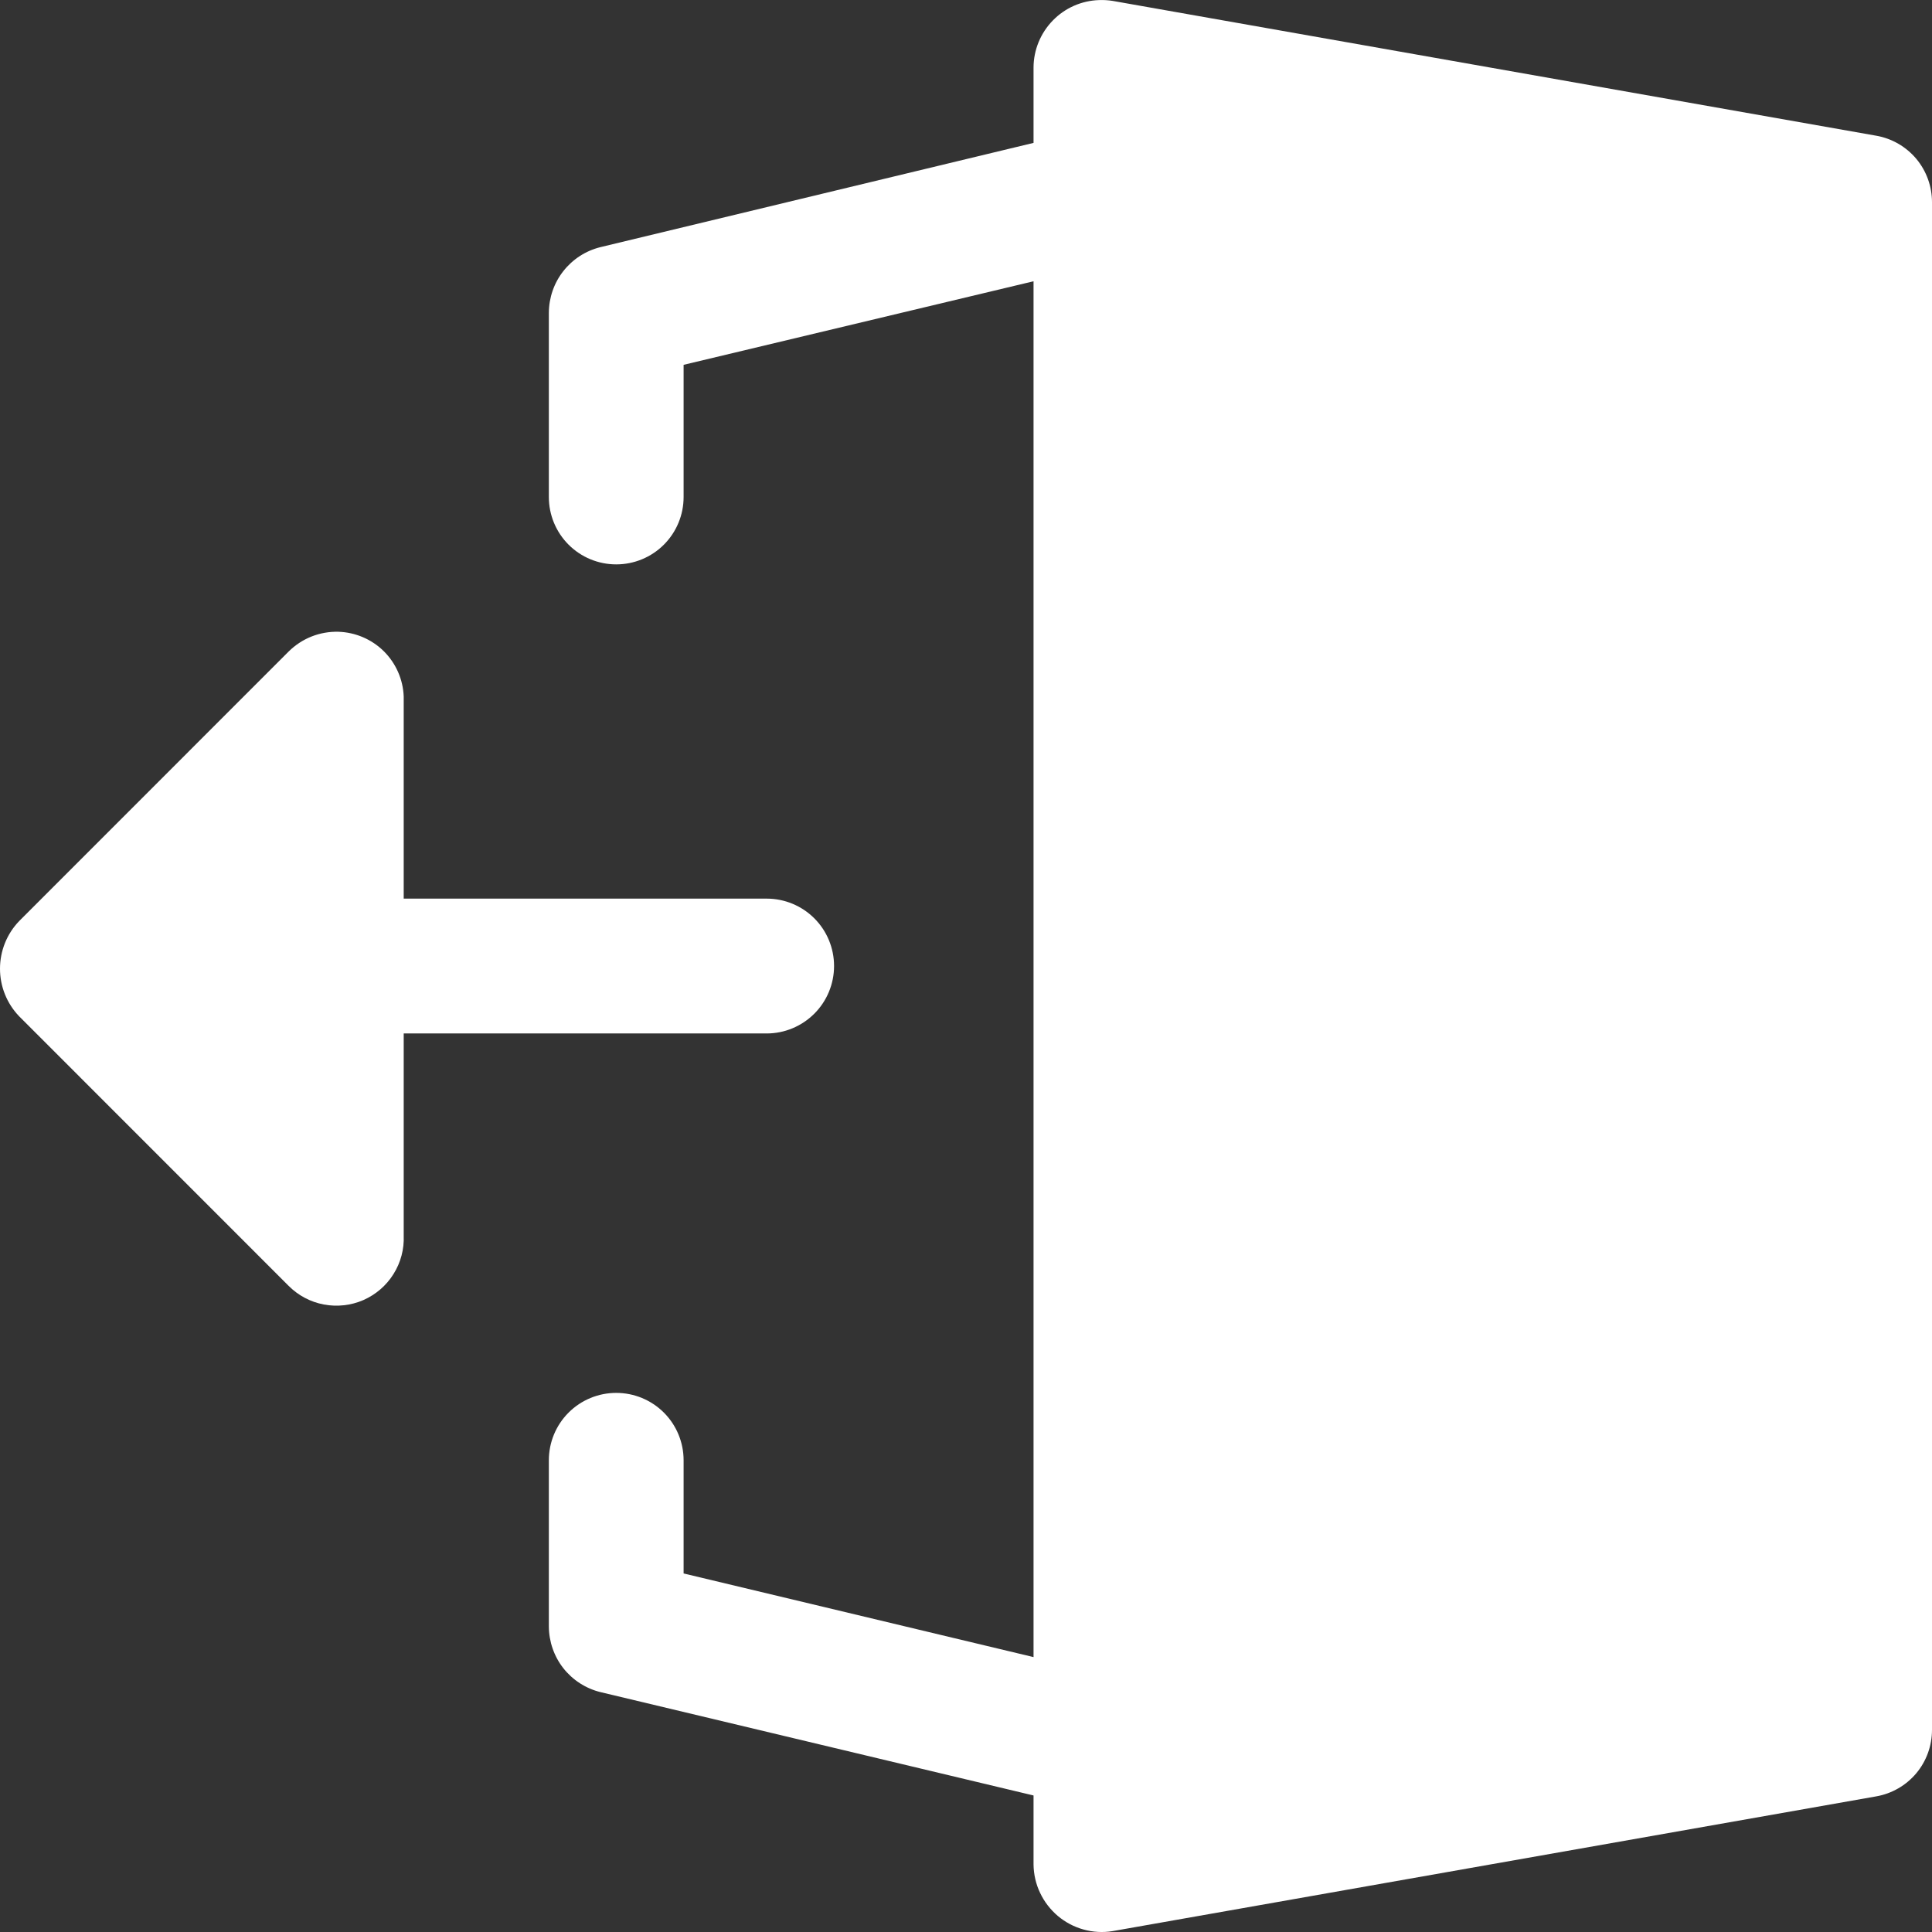 <svg width="24" height="24" viewBox="0 0 24 24" fill="none" xmlns="http://www.w3.org/2000/svg">
<rect x="0" y="0" width="24" height="24" fill="#333333" stroke="none"/>
<path d="M13.653 0.001C13.435 0.008 13.229 0.099 13.078 0.255C12.926 0.411 12.84 0.62 12.839 0.838V1.775L7.459 3.07C7.276 3.115 7.114 3.22 6.998 3.368C6.882 3.515 6.819 3.698 6.818 3.886V6.174C6.818 6.396 6.906 6.609 7.063 6.766C7.22 6.923 7.433 7.011 7.655 7.011C7.877 7.011 8.09 6.923 8.247 6.766C8.404 6.609 8.492 6.396 8.492 6.174V4.532L12.839 3.494V20.585L8.492 19.546V18.14C8.492 17.918 8.404 17.705 8.247 17.548C8.09 17.391 7.877 17.303 7.655 17.303C7.433 17.303 7.22 17.391 7.063 17.548C6.906 17.705 6.818 17.918 6.818 18.14V20.204C6.819 20.392 6.882 20.575 6.998 20.723C7.114 20.87 7.276 20.975 7.459 21.02L12.839 22.304V23.163C12.841 23.285 12.868 23.405 12.921 23.515C12.973 23.625 13.048 23.722 13.141 23.801C13.234 23.879 13.343 23.937 13.46 23.969C13.578 24.002 13.701 24.009 13.821 23.989L23.308 22.315C23.502 22.281 23.678 22.179 23.805 22.028C23.931 21.877 24 21.686 24 21.489V2.512C24 2.315 23.931 2.124 23.805 1.973C23.678 1.822 23.502 1.72 23.308 1.686L13.821 0.011C13.765 0.002 13.709 -0.001 13.653 0.001ZM4.204 7.848C4.09 7.845 3.976 7.865 3.87 7.907C3.764 7.949 3.667 8.013 3.586 8.093L0.238 11.442C0.085 11.601 0 11.813 0 12.034C0 12.254 0.085 12.466 0.238 12.625L3.586 15.974C3.705 16.093 3.857 16.174 4.023 16.205C4.188 16.236 4.36 16.217 4.514 16.15C4.668 16.082 4.799 15.97 4.888 15.827C4.978 15.684 5.022 15.518 5.015 15.349V12.838H9.524C9.746 12.838 9.959 12.749 10.116 12.592C10.273 12.435 10.361 12.222 10.361 12C10.361 11.778 10.273 11.565 10.116 11.408C9.959 11.251 9.746 11.163 9.524 11.163H5.015V8.652C5.007 8.44 4.918 8.239 4.768 8.09C4.617 7.941 4.416 7.855 4.204 7.848Z" fill="white"/>
</svg>
